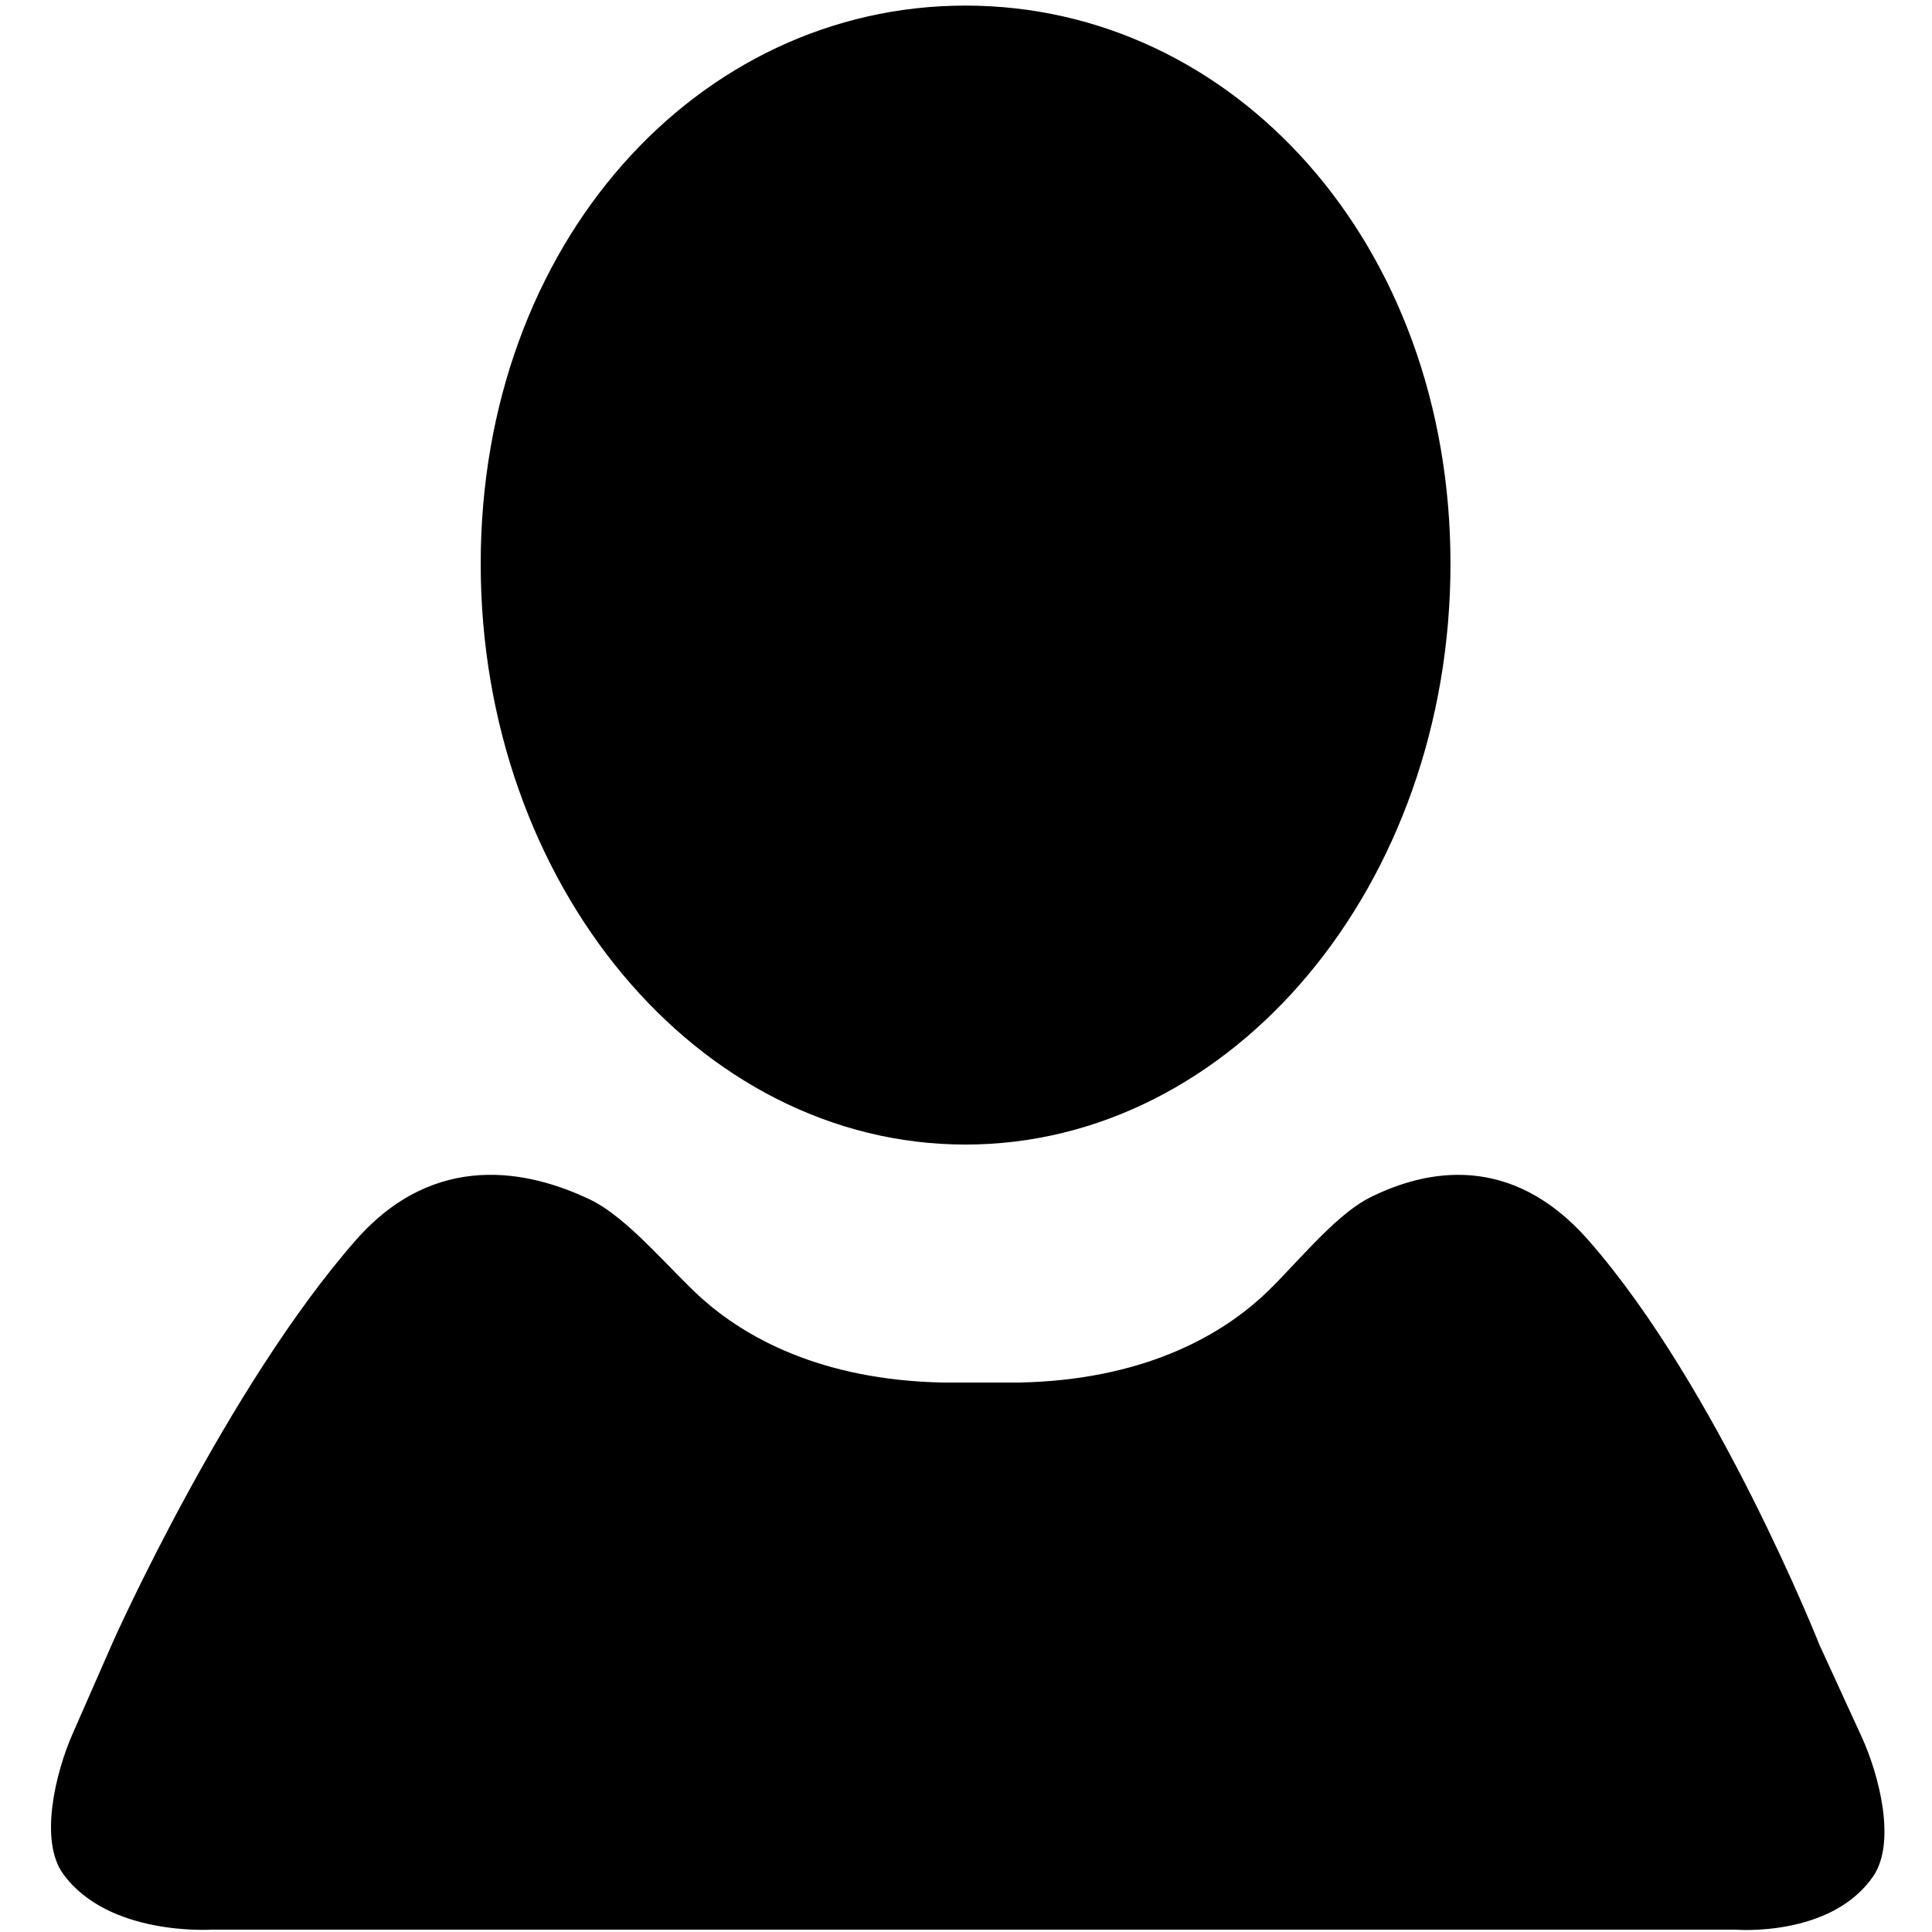 <?xml version="1.0" encoding="utf-8"?>
<!-- Generator: Adobe Illustrator 17.0.0, SVG Export Plug-In . SVG Version: 6.00 Build 0)  -->
<!DOCTYPE svg PUBLIC "-//W3C//DTD SVG 1.1//EN" "http://www.w3.org/Graphics/SVG/1.1/DTD/svg11.dtd">
<svg version="1.1" id="Capa_1" xmlns="http://www.w3.org/2000/svg" xmlns:xlink="http://www.w3.org/1999/xlink" x="0px" y="0px"
	 width="64px" height="64px" viewBox="0 0 64 64" enable-background="new 0 0 64 64" xml:space="preserve">
<path d="M31.983,37.915c-8.871,0-16.059-8.617-16.059-19.238c0-10.62,7.188-18.492,16.059-18.492
	c8.873,0,16.066,7.872,16.066,18.492C48.049,29.299,40.855,37.915,31.983,37.915z M7.002,63.922c0,0-3.406,0.225-4.907-1.842
	c-0.811-1.117-0.246-3.38,0.309-4.643l1.358-3.094c0,0,3.755-8.398,8.029-13.265c2.626-2.984,5.749-2.305,7.768-1.334
	c1.244,0.597,2.651,2.337,3.679,3.259c1.417,1.27,3.917,2.714,8.006,2.796h2.508c4.086-0.081,6.587-1.525,8.002-2.796
	c1.027-0.922,2.395-2.716,3.627-3.333c1.854-0.928,4.675-1.499,7.232,1.408c4.276,4.867,7.662,13.417,7.662,13.417l1.392,3.034
	c0.576,1.254,1.165,3.506,0.377,4.638c-1.407,2.024-4.564,1.755-4.564,1.755S7.002,63.922,7.002,63.922z"/>
</svg>
